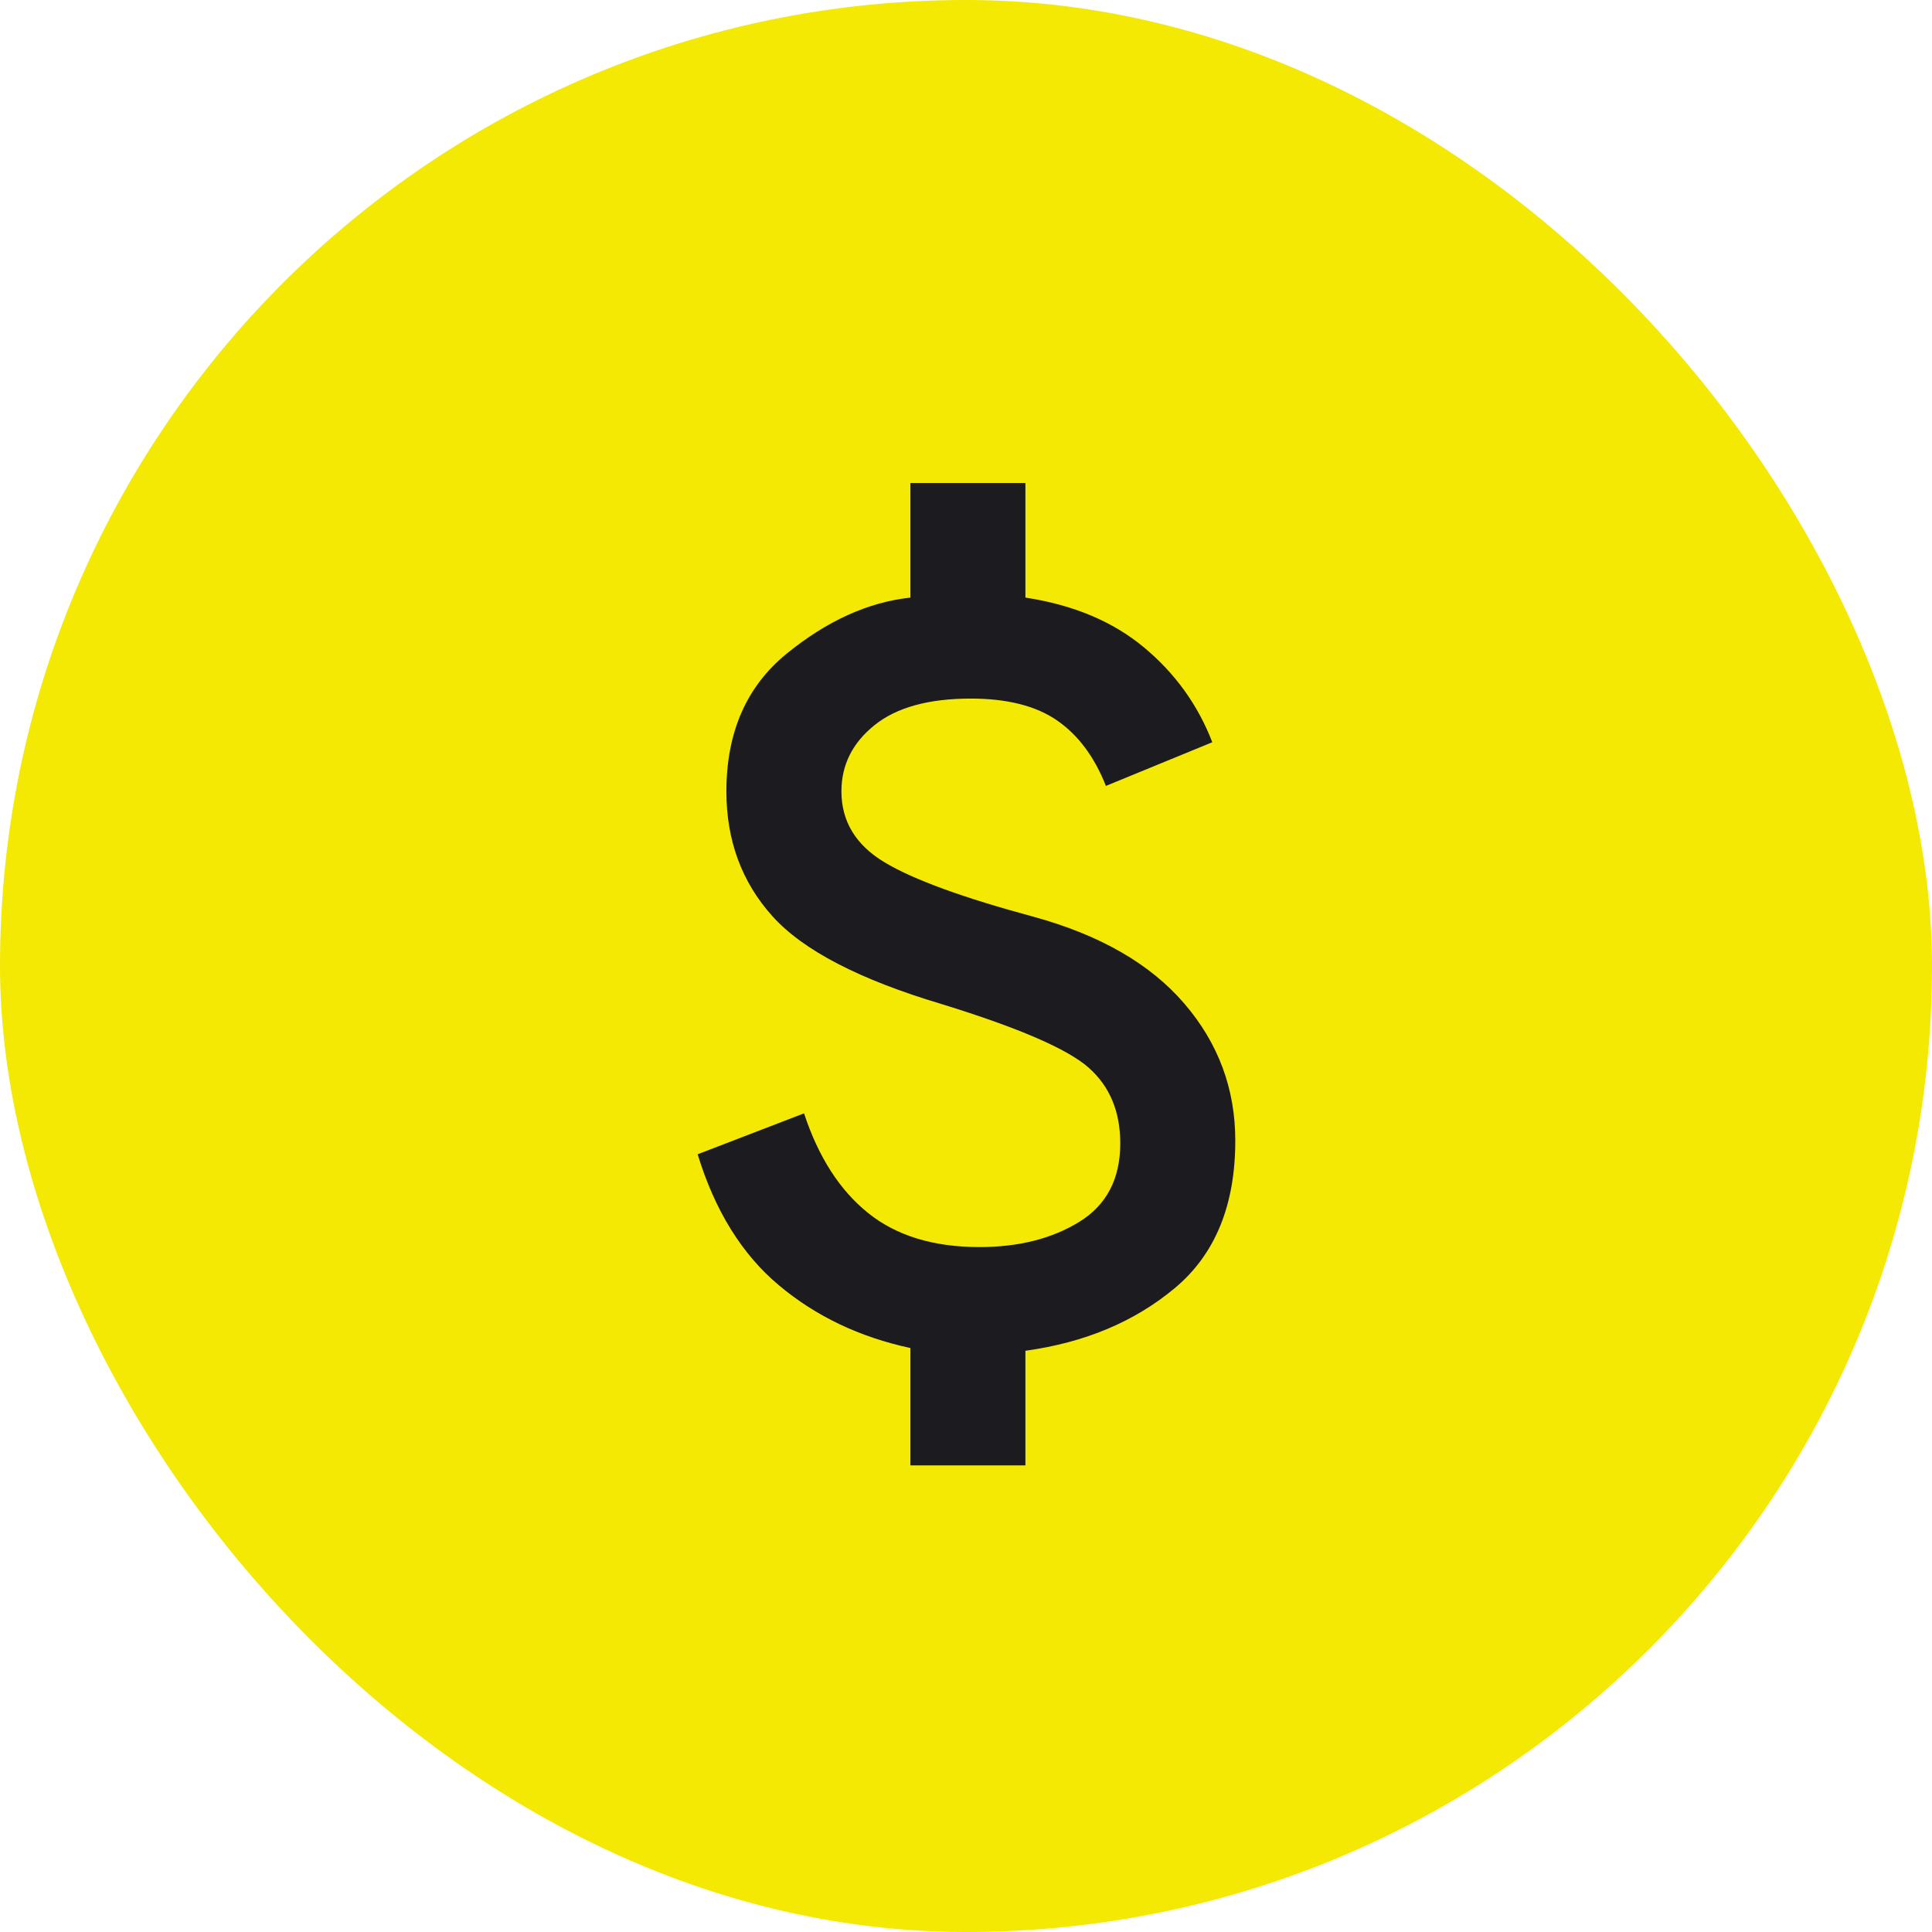 <svg width="60" height="60" viewBox="0 0 60 60" fill="none" xmlns="http://www.w3.org/2000/svg">
<rect width="60" height="60" rx="30" fill="#F3E902"/>
<mask id="mask0_253_453" style="mask-type:alpha" maskUnits="userSpaceOnUse" x="10" y="10" width="40" height="40">
<rect x="10" y="10" width="40" height="40" fill="#D9D9D9"/>
</mask>
<g mask="url(#mask0_253_453)">
<path d="M28.274 45.508V41.864C26.696 41.525 25.335 40.876 24.189 39.915C23.043 38.955 22.202 37.599 21.666 35.847L24.97 34.576C25.416 35.932 26.079 36.963 26.957 37.669C27.835 38.376 28.988 38.729 30.416 38.729C31.637 38.729 32.671 38.468 33.519 37.945C34.367 37.422 34.791 36.61 34.791 35.508C34.791 34.52 34.464 33.736 33.809 33.157C33.155 32.578 31.637 31.921 29.256 31.186C26.696 30.424 24.94 29.513 23.988 28.453C23.036 27.394 22.559 26.102 22.559 24.576C22.559 22.74 23.184 21.314 24.434 20.297C25.684 19.28 26.964 18.701 28.274 18.559V15H31.845V18.559C33.333 18.785 34.561 19.301 35.528 20.106C36.495 20.911 37.202 21.893 37.649 23.051L34.345 24.407C33.988 23.503 33.482 22.825 32.827 22.373C32.172 21.921 31.28 21.695 30.149 21.695C28.839 21.695 27.842 21.97 27.158 22.521C26.473 23.072 26.131 23.757 26.131 24.576C26.131 25.509 26.577 26.243 27.47 26.78C28.363 27.316 29.911 27.881 32.113 28.475C34.166 29.04 35.722 29.936 36.778 31.165C37.835 32.394 38.363 33.814 38.363 35.424C38.363 37.429 37.738 38.955 36.488 40C35.238 41.045 33.69 41.695 31.845 41.949V45.508H28.274Z" fill="#1C1B1F"/>
</g>
</svg>
